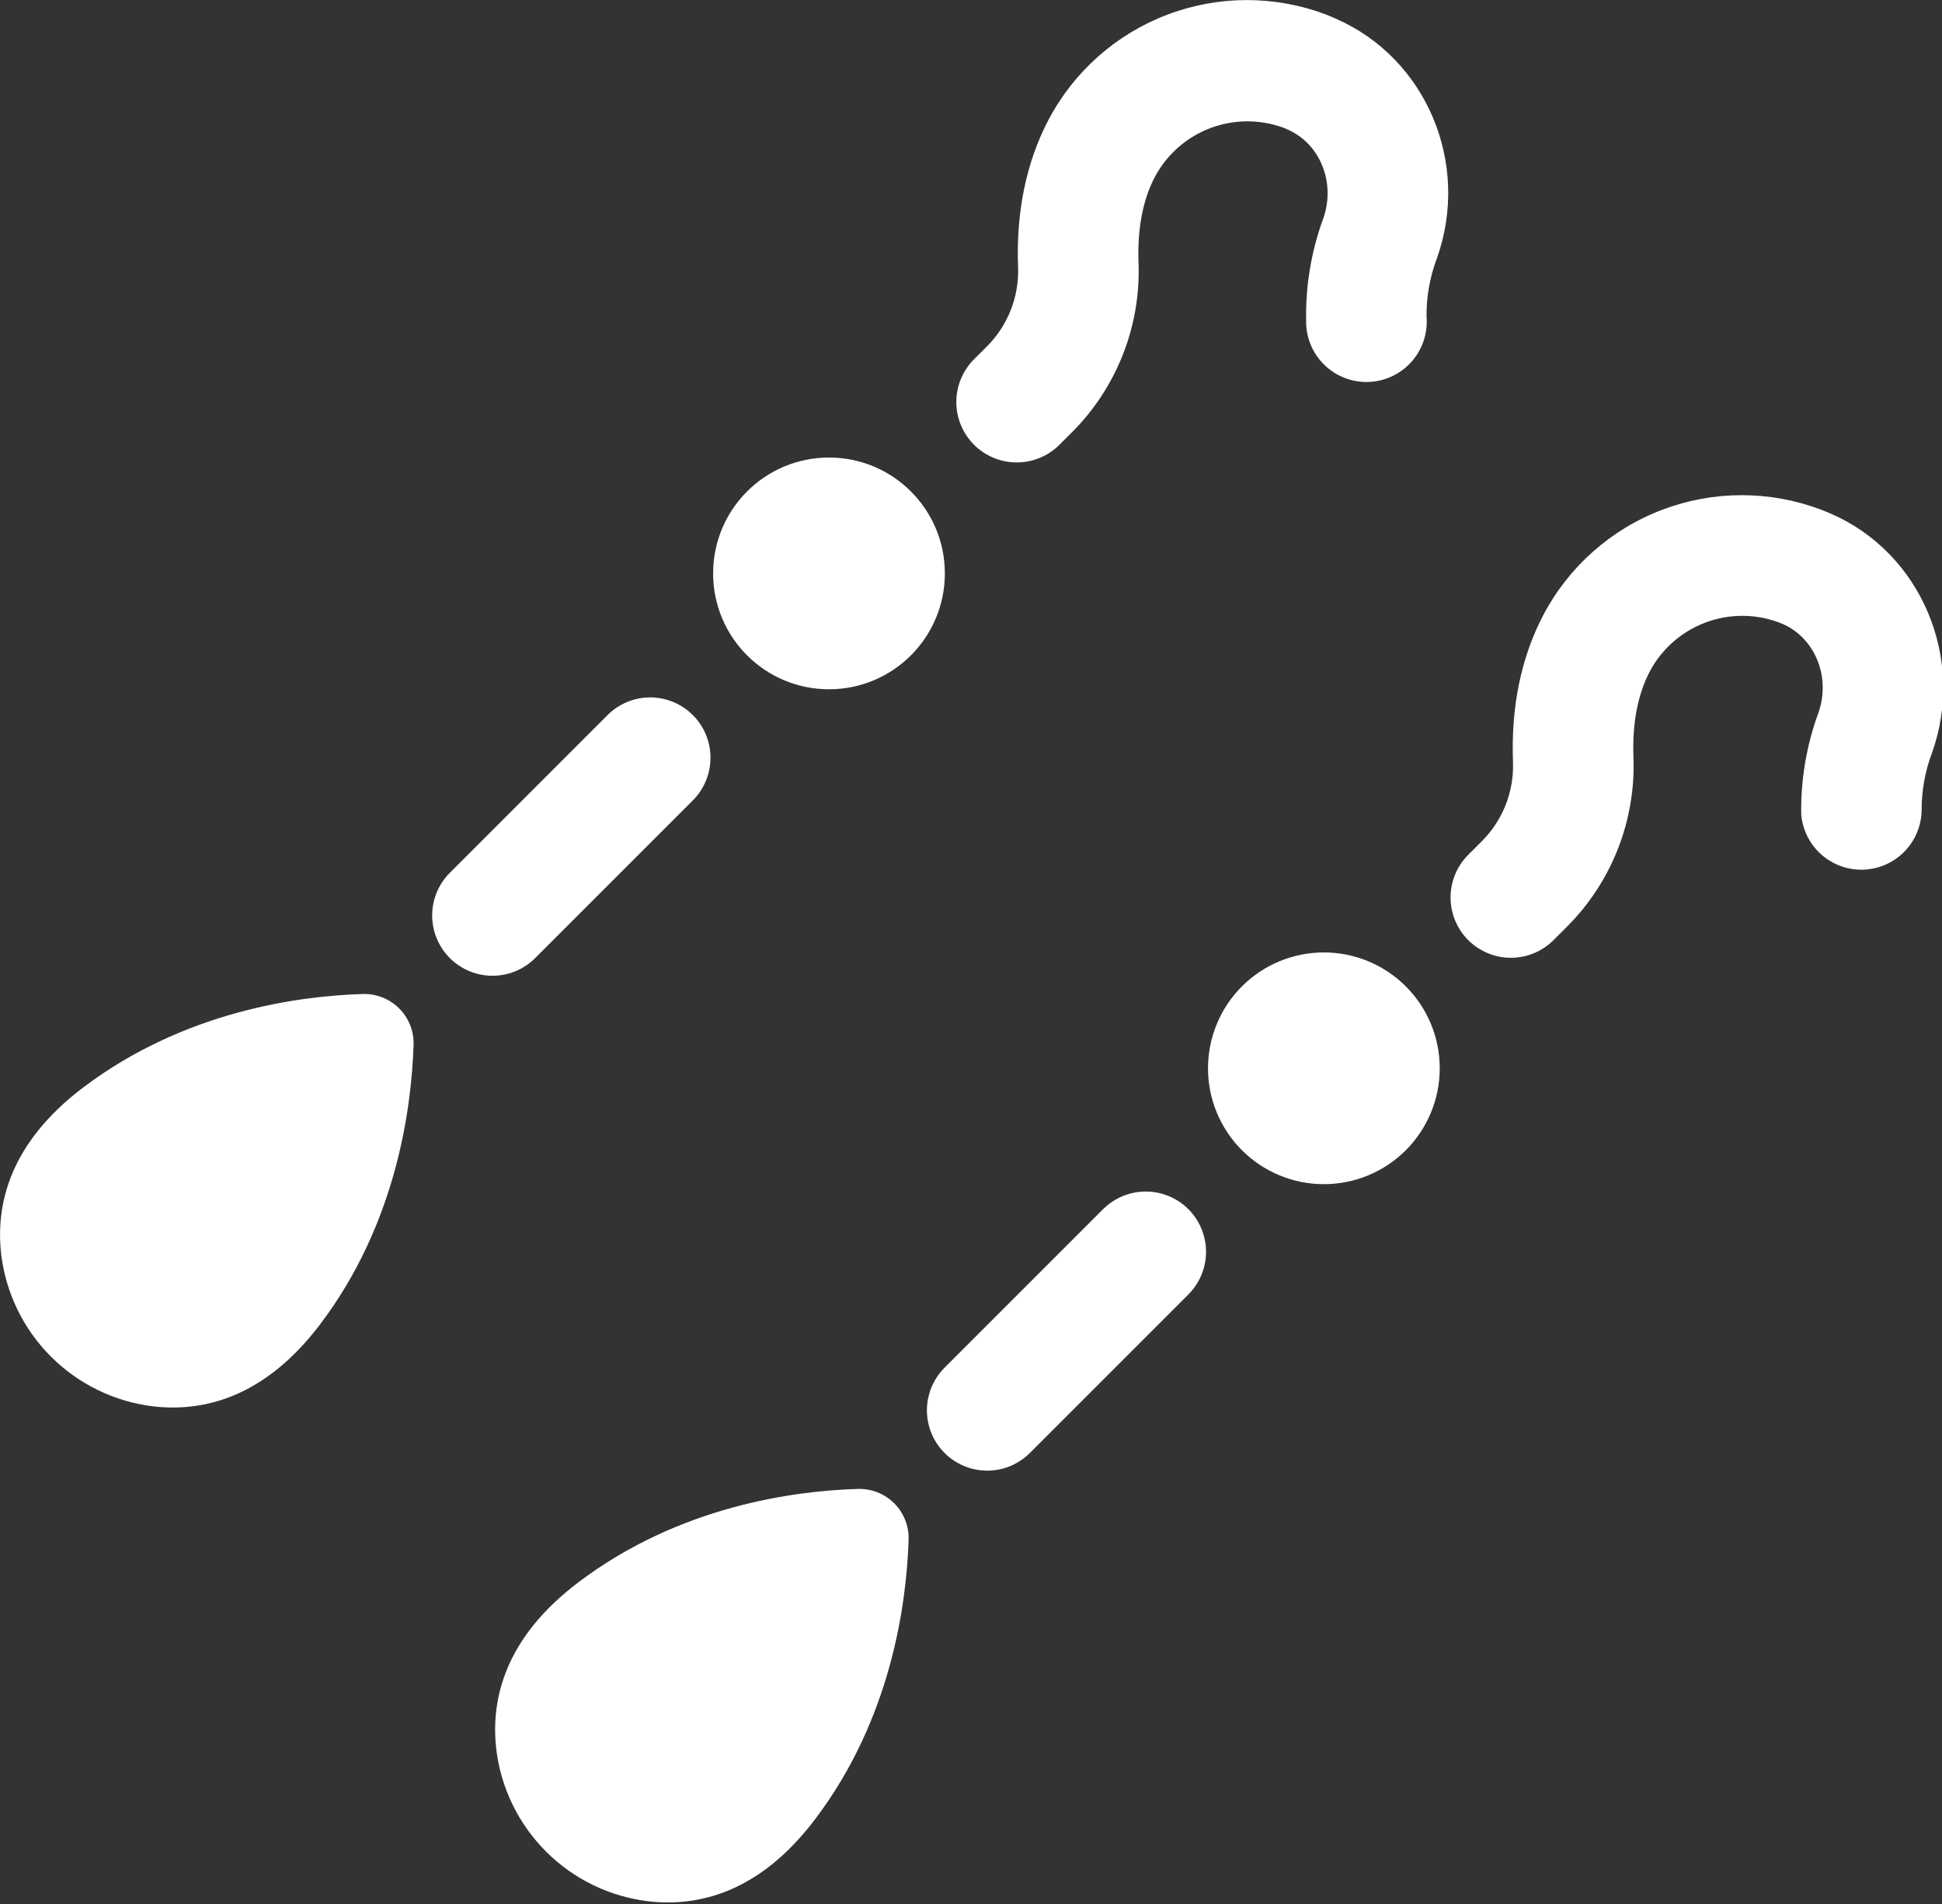 <?xml version="1.0" encoding="UTF-8" standalone="no"?>
<!DOCTYPE svg PUBLIC "-//W3C//DTD SVG 1.1//EN" "http://www.w3.org/Graphics/SVG/1.1/DTD/svg11.dtd">
<svg width="100%" height="100%" viewBox="0 0 512 502" version="1.1" xmlns="http://www.w3.org/2000/svg" xmlns:xlink="http://www.w3.org/1999/xlink" xml:space="preserve" xmlns:serif="http://www.serif.com/" style="fill-rule:evenodd;clip-rule:evenodd;stroke-linejoin:round;stroke-miterlimit:2;">
    <rect x="0" y="0" width="512" height="502" fill="#333333" stroke="none"/>
    <g transform="matrix(1,0,0,1,-51.421,-62.984)">
        <g transform="matrix(0.467,0,0,0.467,27.422,33.589)">
            <path d="M805.48,73.477C803.699,72.704 801.847,71.954 799.996,71.133C771.098,60.227 739.207,60.27 710.332,71.246C681.461,82.223 657.602,103.383 643.246,130.734C630.707,154.687 624.941,182.812 626.16,214.031C626.687,230.676 620.3,246.797 608.512,258.562L601.316,265.734C594.906,272.117 591.296,280.785 591.281,289.832C591.262,298.879 594.84,307.559 601.223,313.969C607.606,320.379 616.274,323.989 625.321,324.004C634.368,324.024 643.048,320.446 649.458,314.063L656.653,306.891C681.852,281.668 695.434,247.106 694.153,211.477C693.426,192.258 696.497,175.782 703.528,162.516C710.282,150.008 721.309,140.348 734.598,135.301C747.887,130.254 762.547,130.153 775.903,135.024C776.747,135.352 777.567,135.68 778.247,136.032C796.692,144.047 805.552,166.102 798.45,186.259C791.704,204.63 788.419,224.091 788.77,243.657C788.528,253.02 792.153,262.067 798.793,268.677C805.43,275.282 814.496,278.861 823.859,278.575C833.218,278.286 842.047,274.157 848.269,267.157C854.491,260.157 857.554,250.899 856.738,241.571C856.66,230.368 858.644,219.243 862.597,208.759C881.722,155.134 856.55,95.699 805.48,73.479L805.48,73.477Z" style="fill:white;fill-rule:nonzero;"/>
            <path d="M584.81,386.65C584.81,422.779 555.525,452.064 519.396,452.064C483.267,452.064 453.982,422.779 453.982,386.65C453.982,350.521 483.267,321.236 519.396,321.236C555.525,321.236 584.81,350.521 584.81,386.65" style="fill:white;fill-rule:nonzero;"/>
            <path d="M442.97,514.34C451.31,505.688 454.474,493.281 451.294,481.695C448.115,470.105 439.064,461.05 427.478,457.867C415.892,454.683 403.486,457.84 394.83,466.176L305.346,555.66C296.741,564.265 293.381,576.805 296.53,588.558C299.682,600.308 308.862,609.488 320.612,612.64C332.366,615.788 344.905,612.429 353.51,603.823L442.97,514.34Z" style="fill:white;fill-rule:nonzero;"/>
            <path d="M256.38,624.09C220.31,625.145 155.39,633.77 98.43,676.801C57.203,707.996 48.813,742.426 52.047,770.926C54.656,792.821 64.555,813.203 80.145,828.797C95.739,844.387 116.122,854.285 138.016,856.895C166.493,860.153 200.946,851.762 232.164,810.512C275.195,753.653 283.726,688.632 284.875,652.682C285.09,645.049 282.16,637.666 276.77,632.26C271.379,626.854 264.008,623.897 256.375,624.088L256.38,624.09Z" style="fill:white;fill-rule:nonzero;"/>
            <path d="M1084.9,352.88C1083.12,352.107 1081.27,351.357 1079.42,350.653C1050.53,339.739 1018.65,339.766 989.775,350.728C960.904,361.689 937.037,382.826 922.666,410.162C910.104,434.115 904.361,462.1 905.557,493.365C906.107,510.013 899.717,526.146 887.909,537.896L880.737,545.068C874.155,551.407 870.393,560.13 870.307,569.271C870.221,578.412 873.811,587.205 880.276,593.669C886.736,600.133 895.526,603.731 904.666,603.649C913.807,603.568 922.533,599.813 928.877,593.231L936.073,586.036C961.272,560.825 974.858,526.27 973.573,490.645C972.823,471.426 975.917,454.95 982.948,441.684C989.694,429.176 1000.72,419.512 1014,414.465C1027.29,409.414 1041.95,409.316 1055.3,414.191L1057.76,415.176C1076.18,423.191 1085.07,445.27 1077.96,465.403C1071.22,483.782 1067.94,503.251 1068.28,522.825C1069.3,534.489 1076.24,544.813 1086.65,550.161C1097.07,555.508 1109.5,555.129 1119.57,549.161C1129.65,543.192 1135.94,532.466 1136.25,520.763C1136.16,509.556 1138.15,498.431 1142.11,487.951C1161.14,434.513 1135.97,375.001 1084.9,352.881L1084.9,352.88Z" style="fill:white;fill-rule:nonzero;"/>
            <path d="M752.53,619.78C740.26,632.046 733.37,648.686 733.37,666.034C733.37,683.386 740.261,700.022 752.53,712.292C764.796,724.558 781.436,731.448 798.784,731.448C816.132,731.448 832.772,724.557 845.038,712.292C857.308,700.022 864.198,683.386 864.198,666.034C864.198,648.686 857.307,632.046 845.038,619.78C832.772,607.514 816.132,600.62 798.784,600.62C781.436,600.62 764.796,607.515 752.53,619.78Z" style="fill:white;fill-rule:nonzero;"/>
            <path d="M674.13,745.57L584.646,835.054C576.048,843.66 572.689,856.195 575.841,867.945C578.994,879.695 588.173,888.871 599.923,892.015C611.673,895.159 624.212,891.8 632.81,883.195L722.294,793.711C730.892,785.113 734.251,772.578 731.103,760.832C727.958,749.082 718.783,739.906 707.033,736.762C695.287,733.613 682.752,736.973 674.154,745.57L674.13,745.57Z" style="fill:white;fill-rule:nonzero;"/>
            <path d="M535.76,903.49C499.713,904.545 434.79,913.146 377.93,956.201C336.68,987.396 328.313,1021.83 331.547,1050.33C334.152,1072.22 344.047,1092.61 359.641,1108.2C375.235,1123.8 395.618,1133.69 417.516,1136.3C445.993,1139.53 480.469,1131.16 511.641,1089.84C554.696,1032.98 563.203,967.962 564.352,932.012C564.555,924.375 561.606,916.989 556.196,911.594C550.786,906.2 543.395,903.266 535.758,903.489L535.76,903.49Z" style="fill:white;fill-rule:nonzero;"/>
        </g>
    </g>
</svg>
